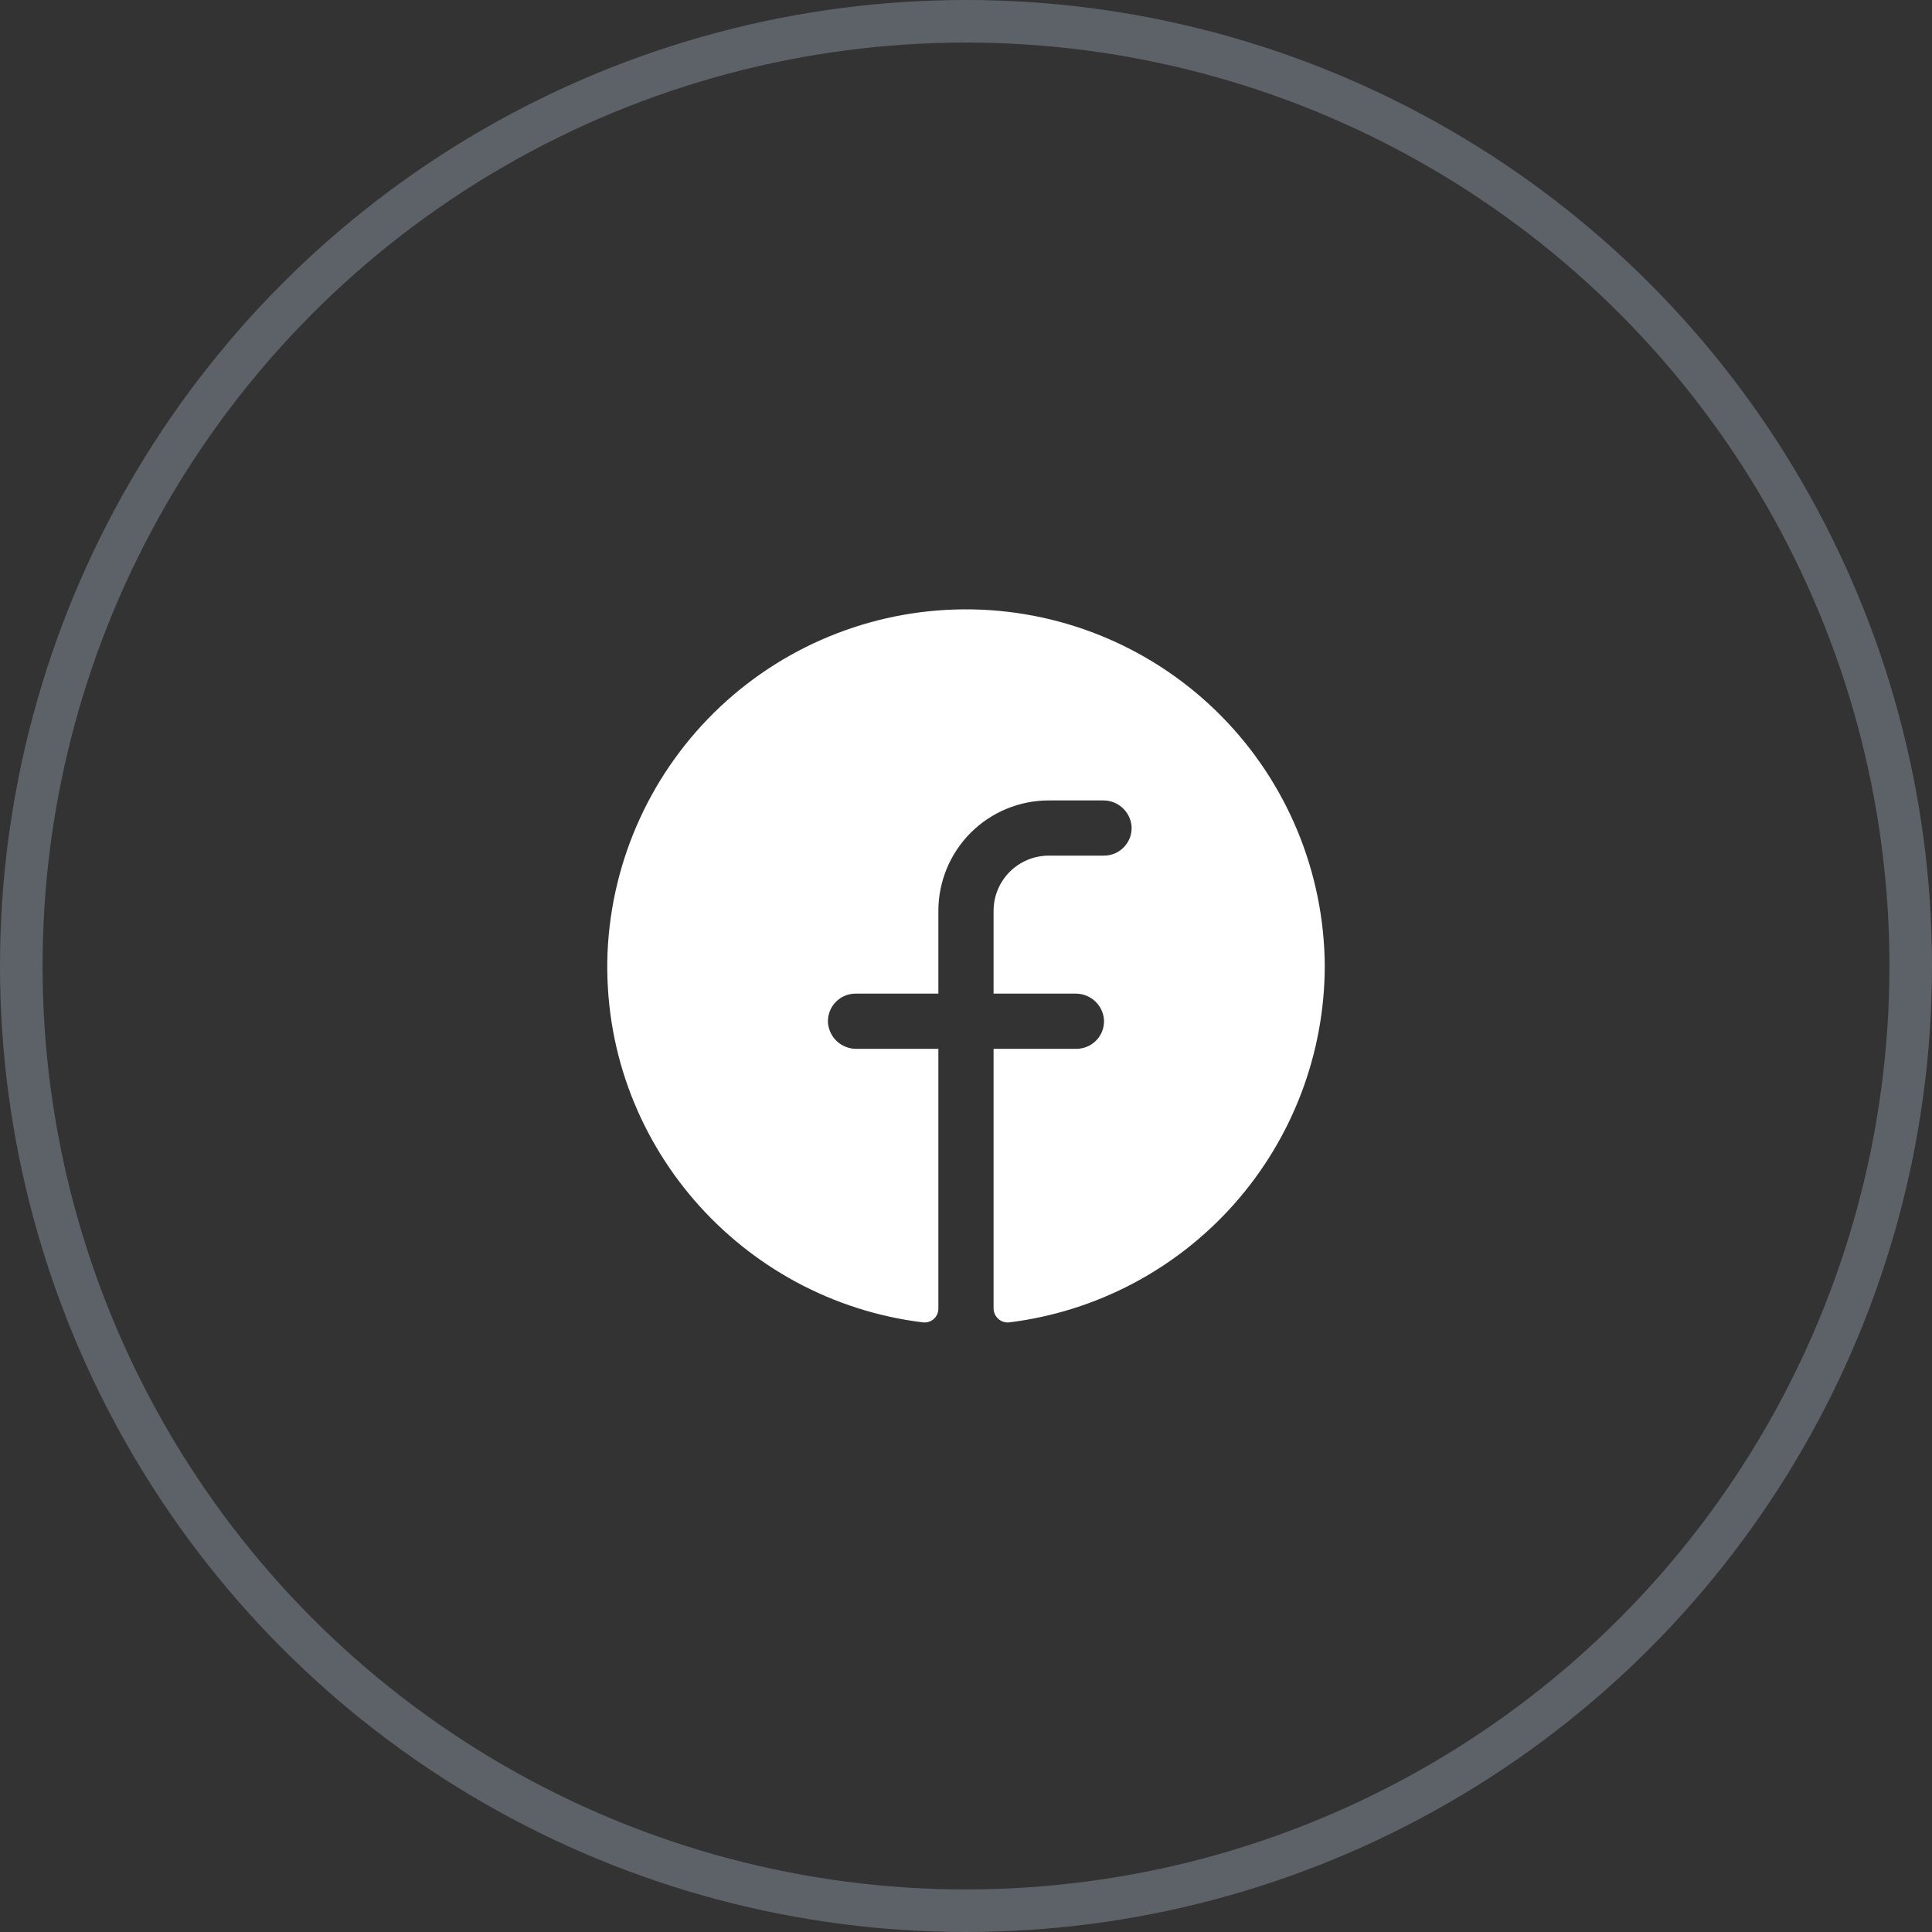 <svg width="70" height="70" viewBox="0 0 70 70" fill="none" xmlns="http://www.w3.org/2000/svg">
<rect x="0" y="0" width="70" height="70" fill="#333333" stroke="none"/>
<path d="M47.999 35.001C47.993 38.177 46.827 41.242 44.721 43.619C42.615 45.997 39.714 47.524 36.562 47.913C36.491 47.92 36.42 47.913 36.353 47.891C36.286 47.869 36.224 47.833 36.171 47.786C36.118 47.739 36.076 47.682 36.046 47.618C36.017 47.554 36.001 47.484 35.999 47.413V38.001H38.999C39.136 38.001 39.271 37.973 39.397 37.919C39.522 37.865 39.636 37.786 39.729 37.686C39.823 37.587 39.895 37.469 39.942 37.34C39.988 37.212 40.008 37.075 39.999 36.938C39.977 36.68 39.858 36.439 39.665 36.265C39.472 36.091 39.221 35.997 38.962 36.001H35.999V33.001C35.999 32.471 36.21 31.962 36.585 31.587C36.96 31.212 37.469 31.001 37.999 31.001H39.999C40.136 31.001 40.271 30.973 40.397 30.919C40.522 30.865 40.636 30.786 40.729 30.686C40.823 30.587 40.895 30.469 40.942 30.34C40.988 30.212 41.008 30.075 40.999 29.938C40.977 29.68 40.858 29.439 40.665 29.265C40.472 29.091 40.221 28.997 39.962 29.001H37.999C36.938 29.001 35.921 29.422 35.171 30.172C34.421 30.923 33.999 31.94 33.999 33.001V36.001H30.999C30.862 36.001 30.727 36.028 30.602 36.083C30.476 36.137 30.363 36.216 30.269 36.316C30.175 36.415 30.103 36.533 30.057 36.661C30.01 36.79 29.991 36.927 29.999 37.063C30.021 37.322 30.141 37.563 30.333 37.737C30.526 37.911 30.777 38.005 31.037 38.001H33.999V47.413C33.999 47.483 33.985 47.553 33.957 47.617C33.929 47.681 33.887 47.739 33.836 47.786C33.784 47.833 33.722 47.869 33.656 47.891C33.589 47.913 33.519 47.92 33.449 47.913C26.849 47.113 21.749 41.376 22.012 34.513C22.159 31.124 23.625 27.927 26.097 25.604C28.569 23.281 31.852 22.017 35.243 22.08C38.635 22.144 41.867 23.531 44.251 25.945C46.634 28.359 47.979 31.609 47.999 35.001V35.001Z" fill="white"/>
<circle cx="35" cy="35" r="34.229" stroke="#5C6267" stroke-width="1.542"/>
</svg>
